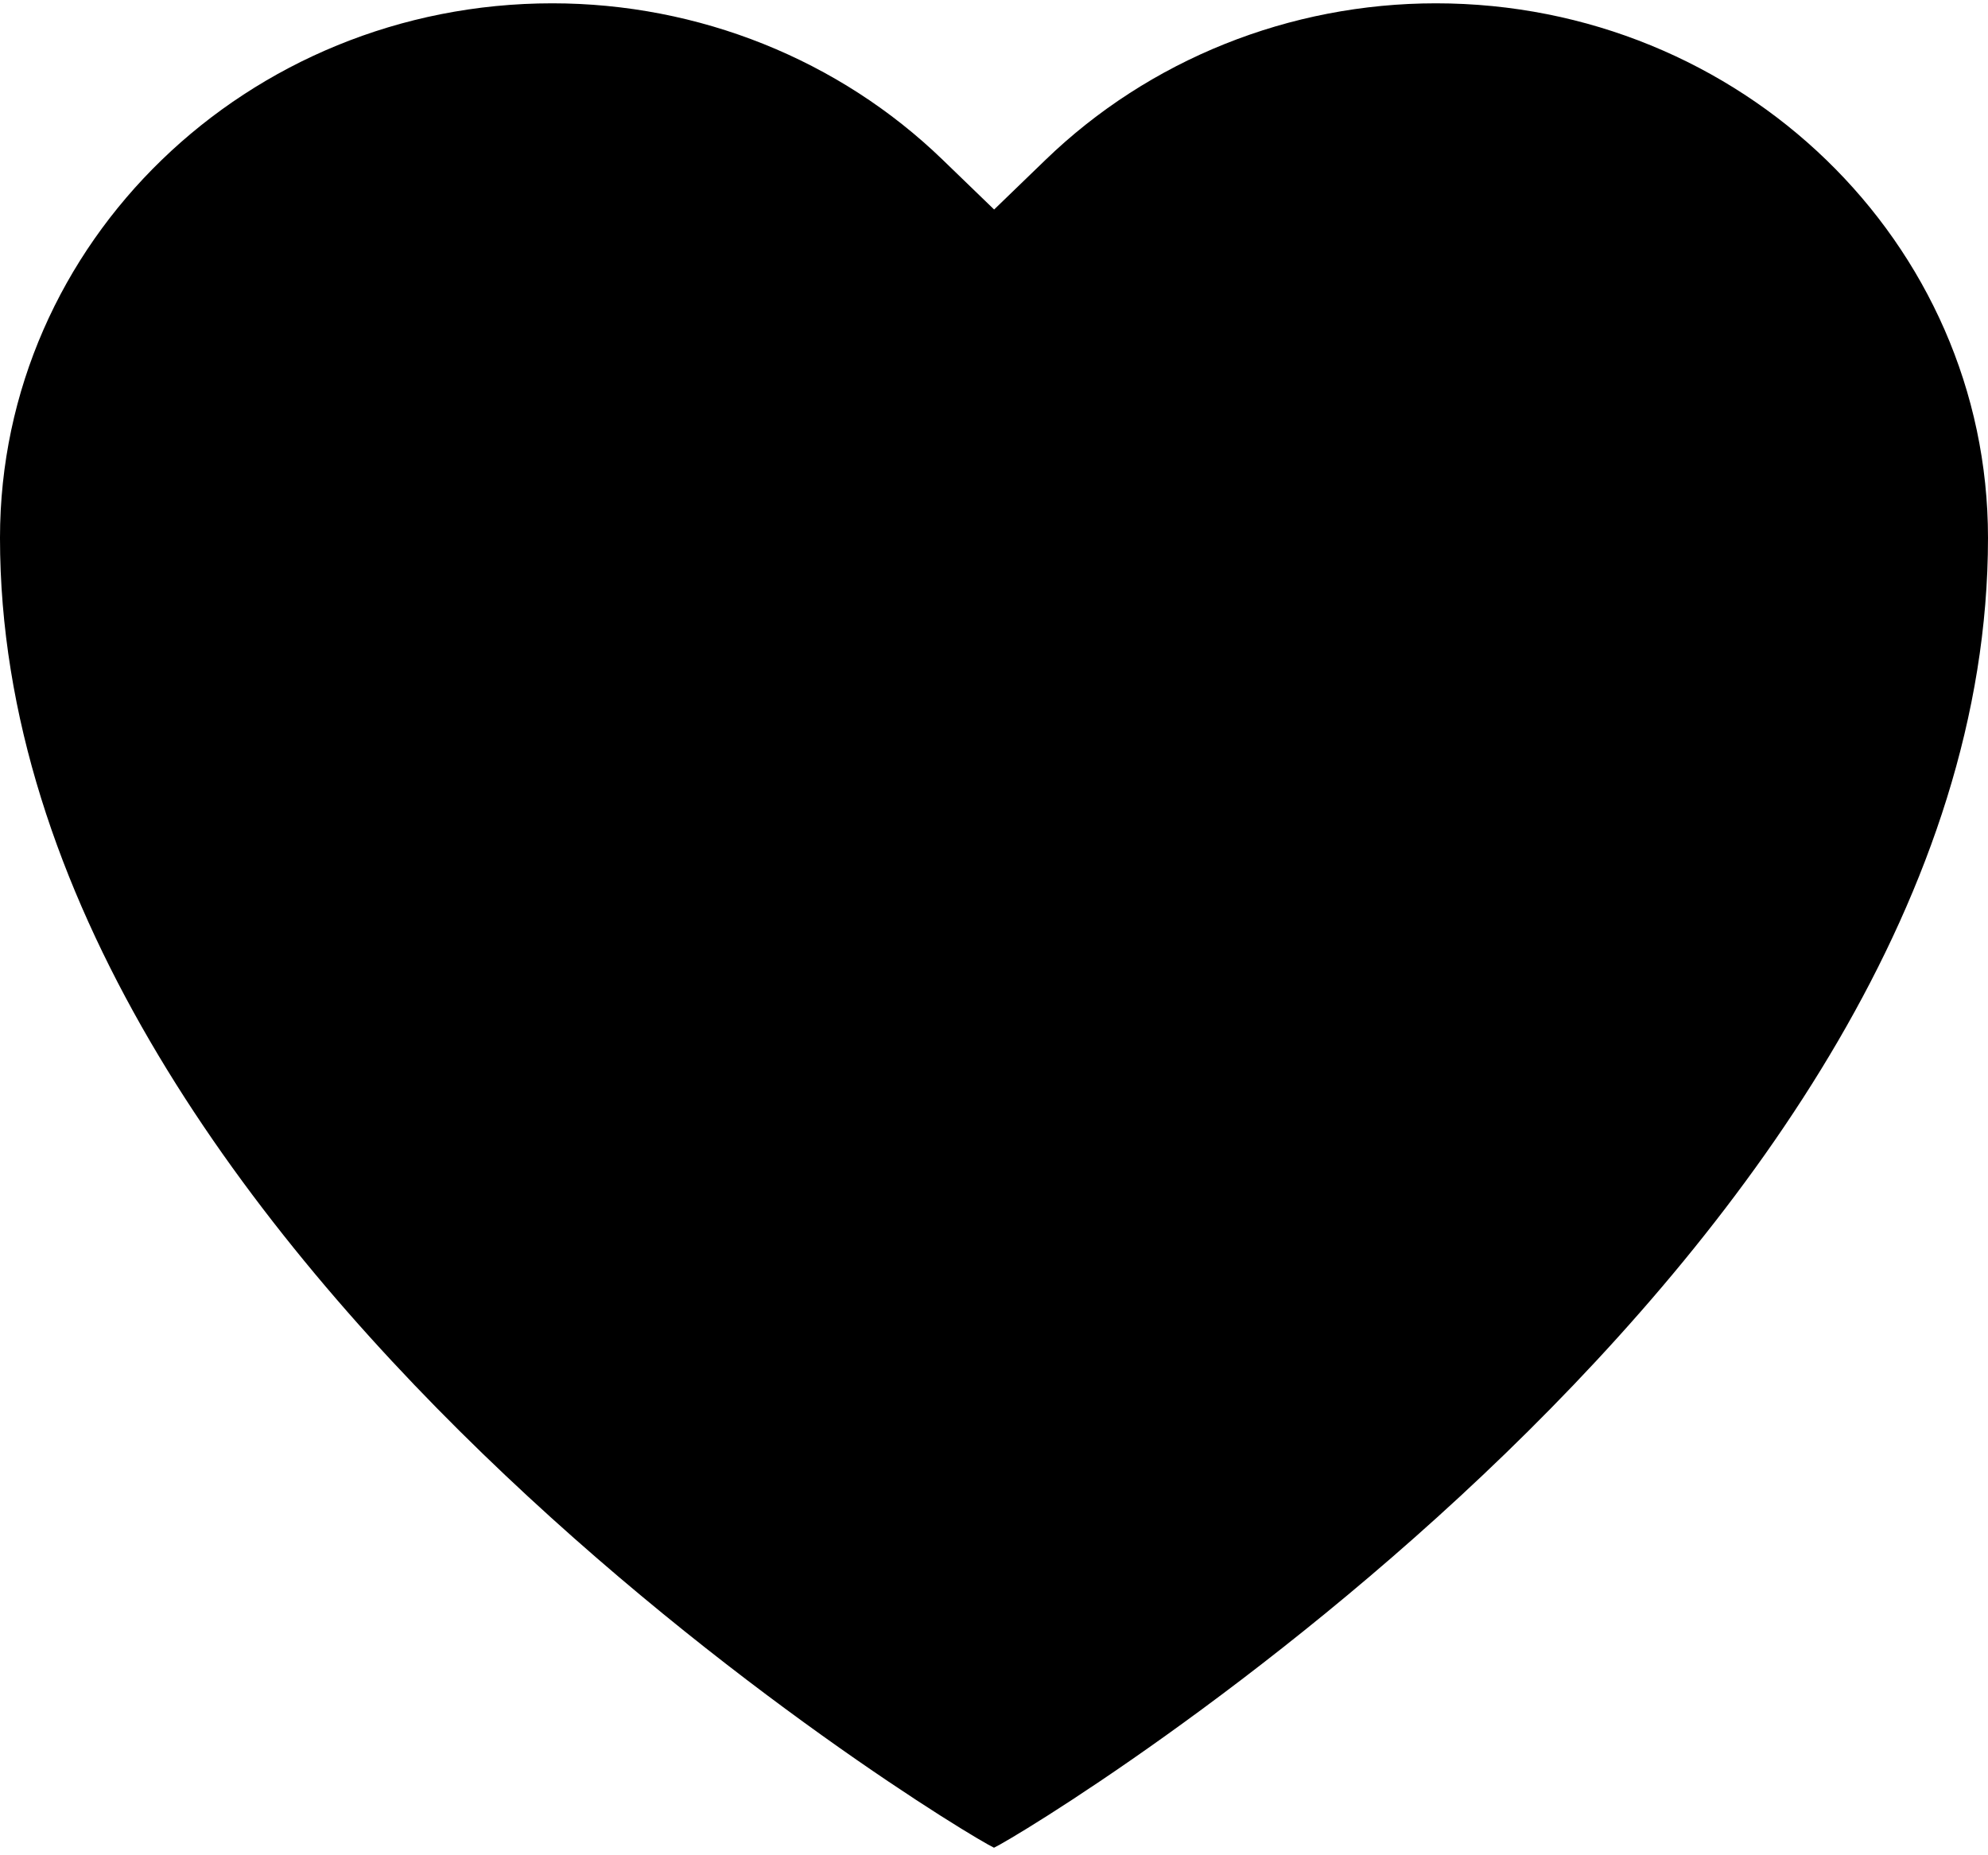 <svg width="15" height="14" xmlns="http://www.w3.org/2000/svg" style="vector-effect: non-scaling-stroke;" fill="none">
<path transform="rotate(90, 7.502, 6.984)" fill="currentColor" d="m0.543,3.651c0,1.105 0.425,2.164 1.181,2.946l0.375,0.388l-0.375,0.388c-0.756,0.781 -1.181,1.841 -1.181,2.946c0,2.301 1.806,4.167 4.034,4.167c5.383,0 9.747,-7.209 9.884,-7.5c-0.137,-0.291 -4.502,-7.5 -9.884,-7.5c-2.228,0 -4.034,1.865 -4.034,4.167z"/>
</svg>